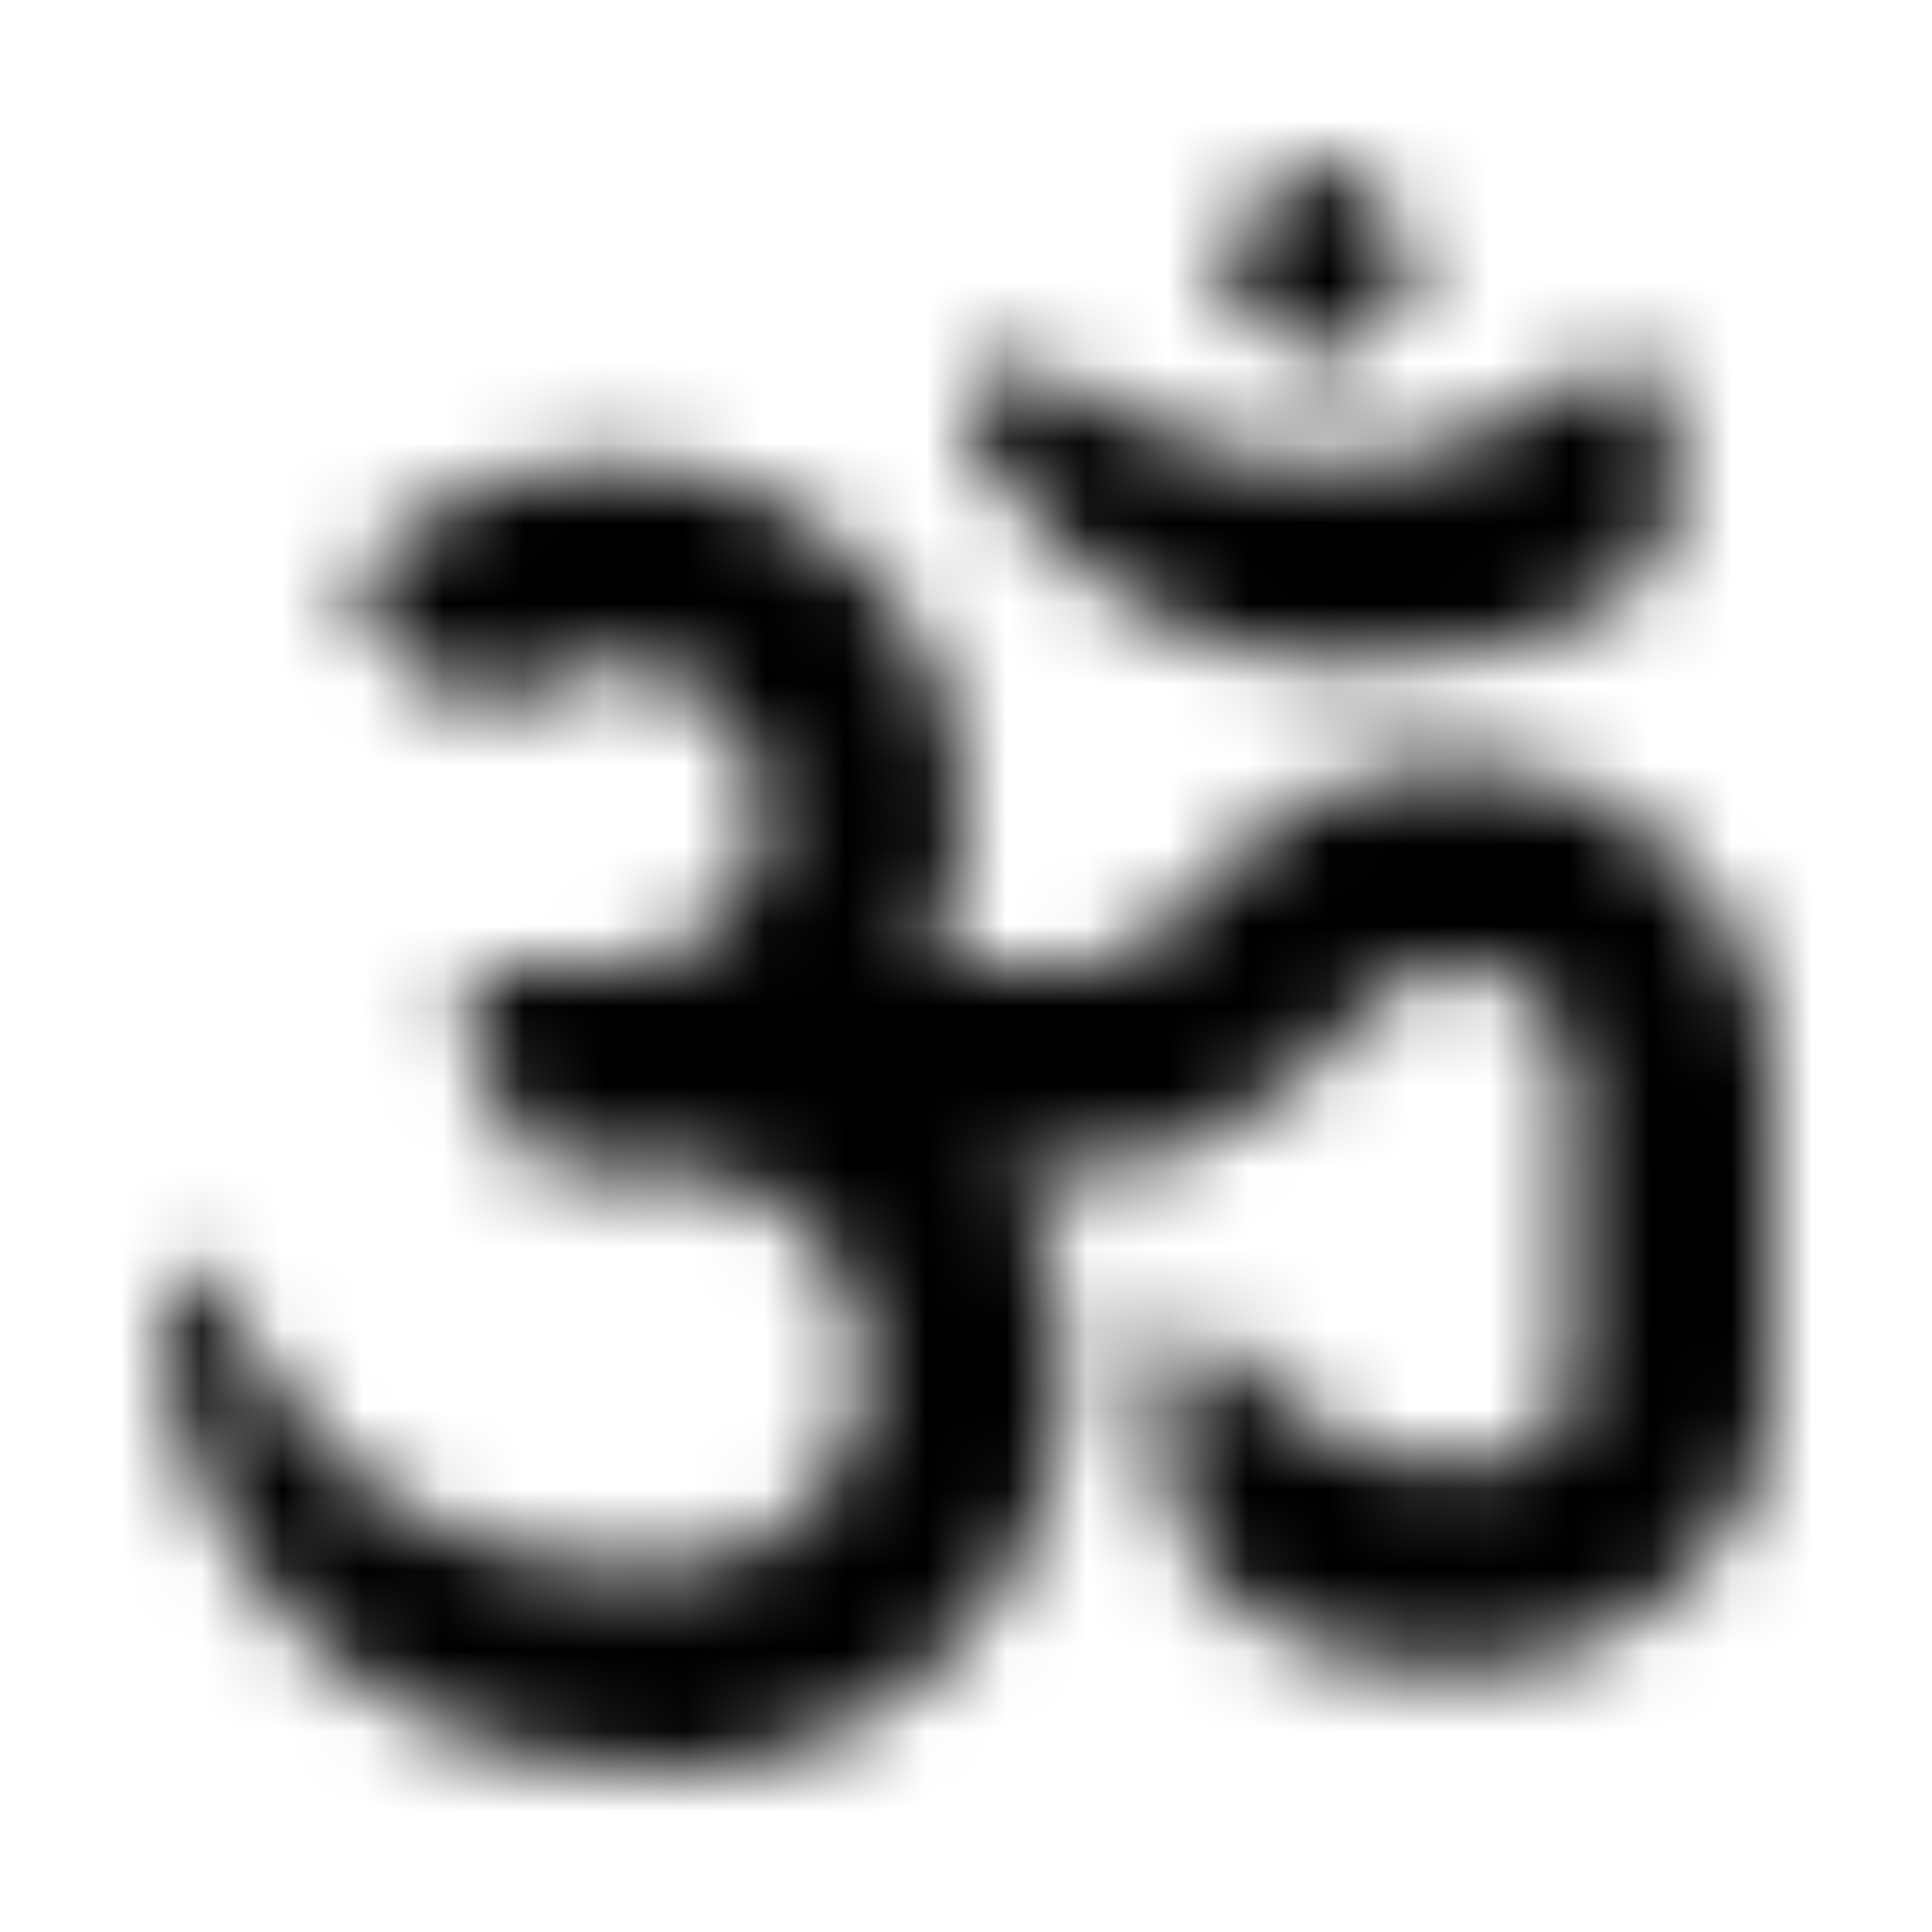 <?xml version="1.0" encoding="UTF-8"?>
<svg width="24px" height="24px" viewBox="0 0 24 24" version="1.1" xmlns="http://www.w3.org/2000/svg" xmlns:xlink="http://www.w3.org/1999/xlink">
    <!-- Generator: Sketch 52.5 (67469) - http://www.bohemiancoding.com/sketch -->
    <title>om</title>
    <desc>Created with Sketch.</desc>
    <defs>
        <path d="M16.086,4.38 C16.162,4.457 16.266,4.5 16.374,4.5 C16.482,4.5 16.586,4.457 16.663,4.38 L17.505,3.538 C17.582,3.462 17.625,3.358 17.625,3.25 C17.625,3.142 17.582,3.038 17.505,2.962 L16.662,2.12 C16.503,1.961 16.245,1.961 16.086,2.12 L15.243,2.962 C15.166,3.038 15.123,3.142 15.123,3.25 C15.123,3.358 15.166,3.462 15.243,3.538 L16.086,4.38 Z M18.098,9.5 C17.055,9.5 16.076,9.906 15.339,10.643 L14.391,11.59 C14.127,11.854 13.775,12 13.4,12 L11.57,12 C11.982,11.137 12.124,10.121 11.872,9.061 C11.478,7.399 10.061,6.088 8.375,5.812 C6.963,5.58 5.606,6.009 4.625,6.936 C4.337,7.208 4.353,7.672 4.669,7.91 L5.69,8.677 C5.914,8.845 6.224,8.845 6.44,8.668 C6.77,8.399 7.183,8.25 7.623,8.25 C8.657,8.25 9.498,9.091 9.498,10.125 C9.498,11.159 8.657,12 7.623,12 L6.377,12 C5.909,12 5.605,12.491 5.814,12.909 L6.443,14.166 C6.542,14.364 6.74,14.482 6.957,14.5 L8.248,14.5 C9.627,14.5 10.748,15.621 10.748,17 C10.748,18.379 9.627,19.5 8.248,19.5 C4.497,19.5 3.468,17.39 2.578,15.905 C2.401,15.61 2.001,15.765 2,16.109 C1.996,18.25 3.607,22 8.248,22 C11.005,22 13.248,19.757 13.248,17 C13.248,16.085 12.984,15.238 12.553,14.5 L13.4,14.5 C14.443,14.5 15.422,14.094 16.159,13.357 L17.107,12.41 C17.371,12.146 17.723,12 18.098,12 C18.871,12 19.5,12.629 19.5,13.402 L19.5,17.312 C19.5,17.829 18.766,18.25 18.249,18.25 C16.71,18.25 15.645,17.303 15.053,16.575 C14.867,16.345 14.498,16.475 14.498,16.771 L14.498,18.25 C14.498,18.25 14.498,20.75 18.249,20.75 C20.145,20.75 22,19.208 22,17.312 L22,13.402 C22,11.25 20.25,9.5 18.098,9.5 Z M19.746,4.628 C16.404,7.171 13.142,4.735 13.004,4.63 C12.769,4.449 12.44,4.459 12.218,4.651 C11.993,4.843 11.934,5.166 12.075,5.425 C12.137,5.54 13.652,8.25 16.715,8.25 C19.837,8.25 20.574,7.025 20.69,6.779 C20.73,6.696 20.75,6.605 20.75,6.512 L20.75,5.125 C20.75,4.609 20.158,4.317 19.746,4.628 Z" id="path-1"></path>
    </defs>
    <g id="om" stroke="none" stroke-width="1" fill="none" fill-rule="evenodd">
        <mask id="mask-2" fill="white">
            <use xlink:href="#path-1"></use>
        </mask>
        <g fill-rule="nonzero"></g>
        <g id="🎨-color" mask="url(#mask-2)" fill="#000000">
            <rect id="🎨-Color" x="0" y="0" width="24" height="24"></rect>
        </g>
    </g>
</svg>